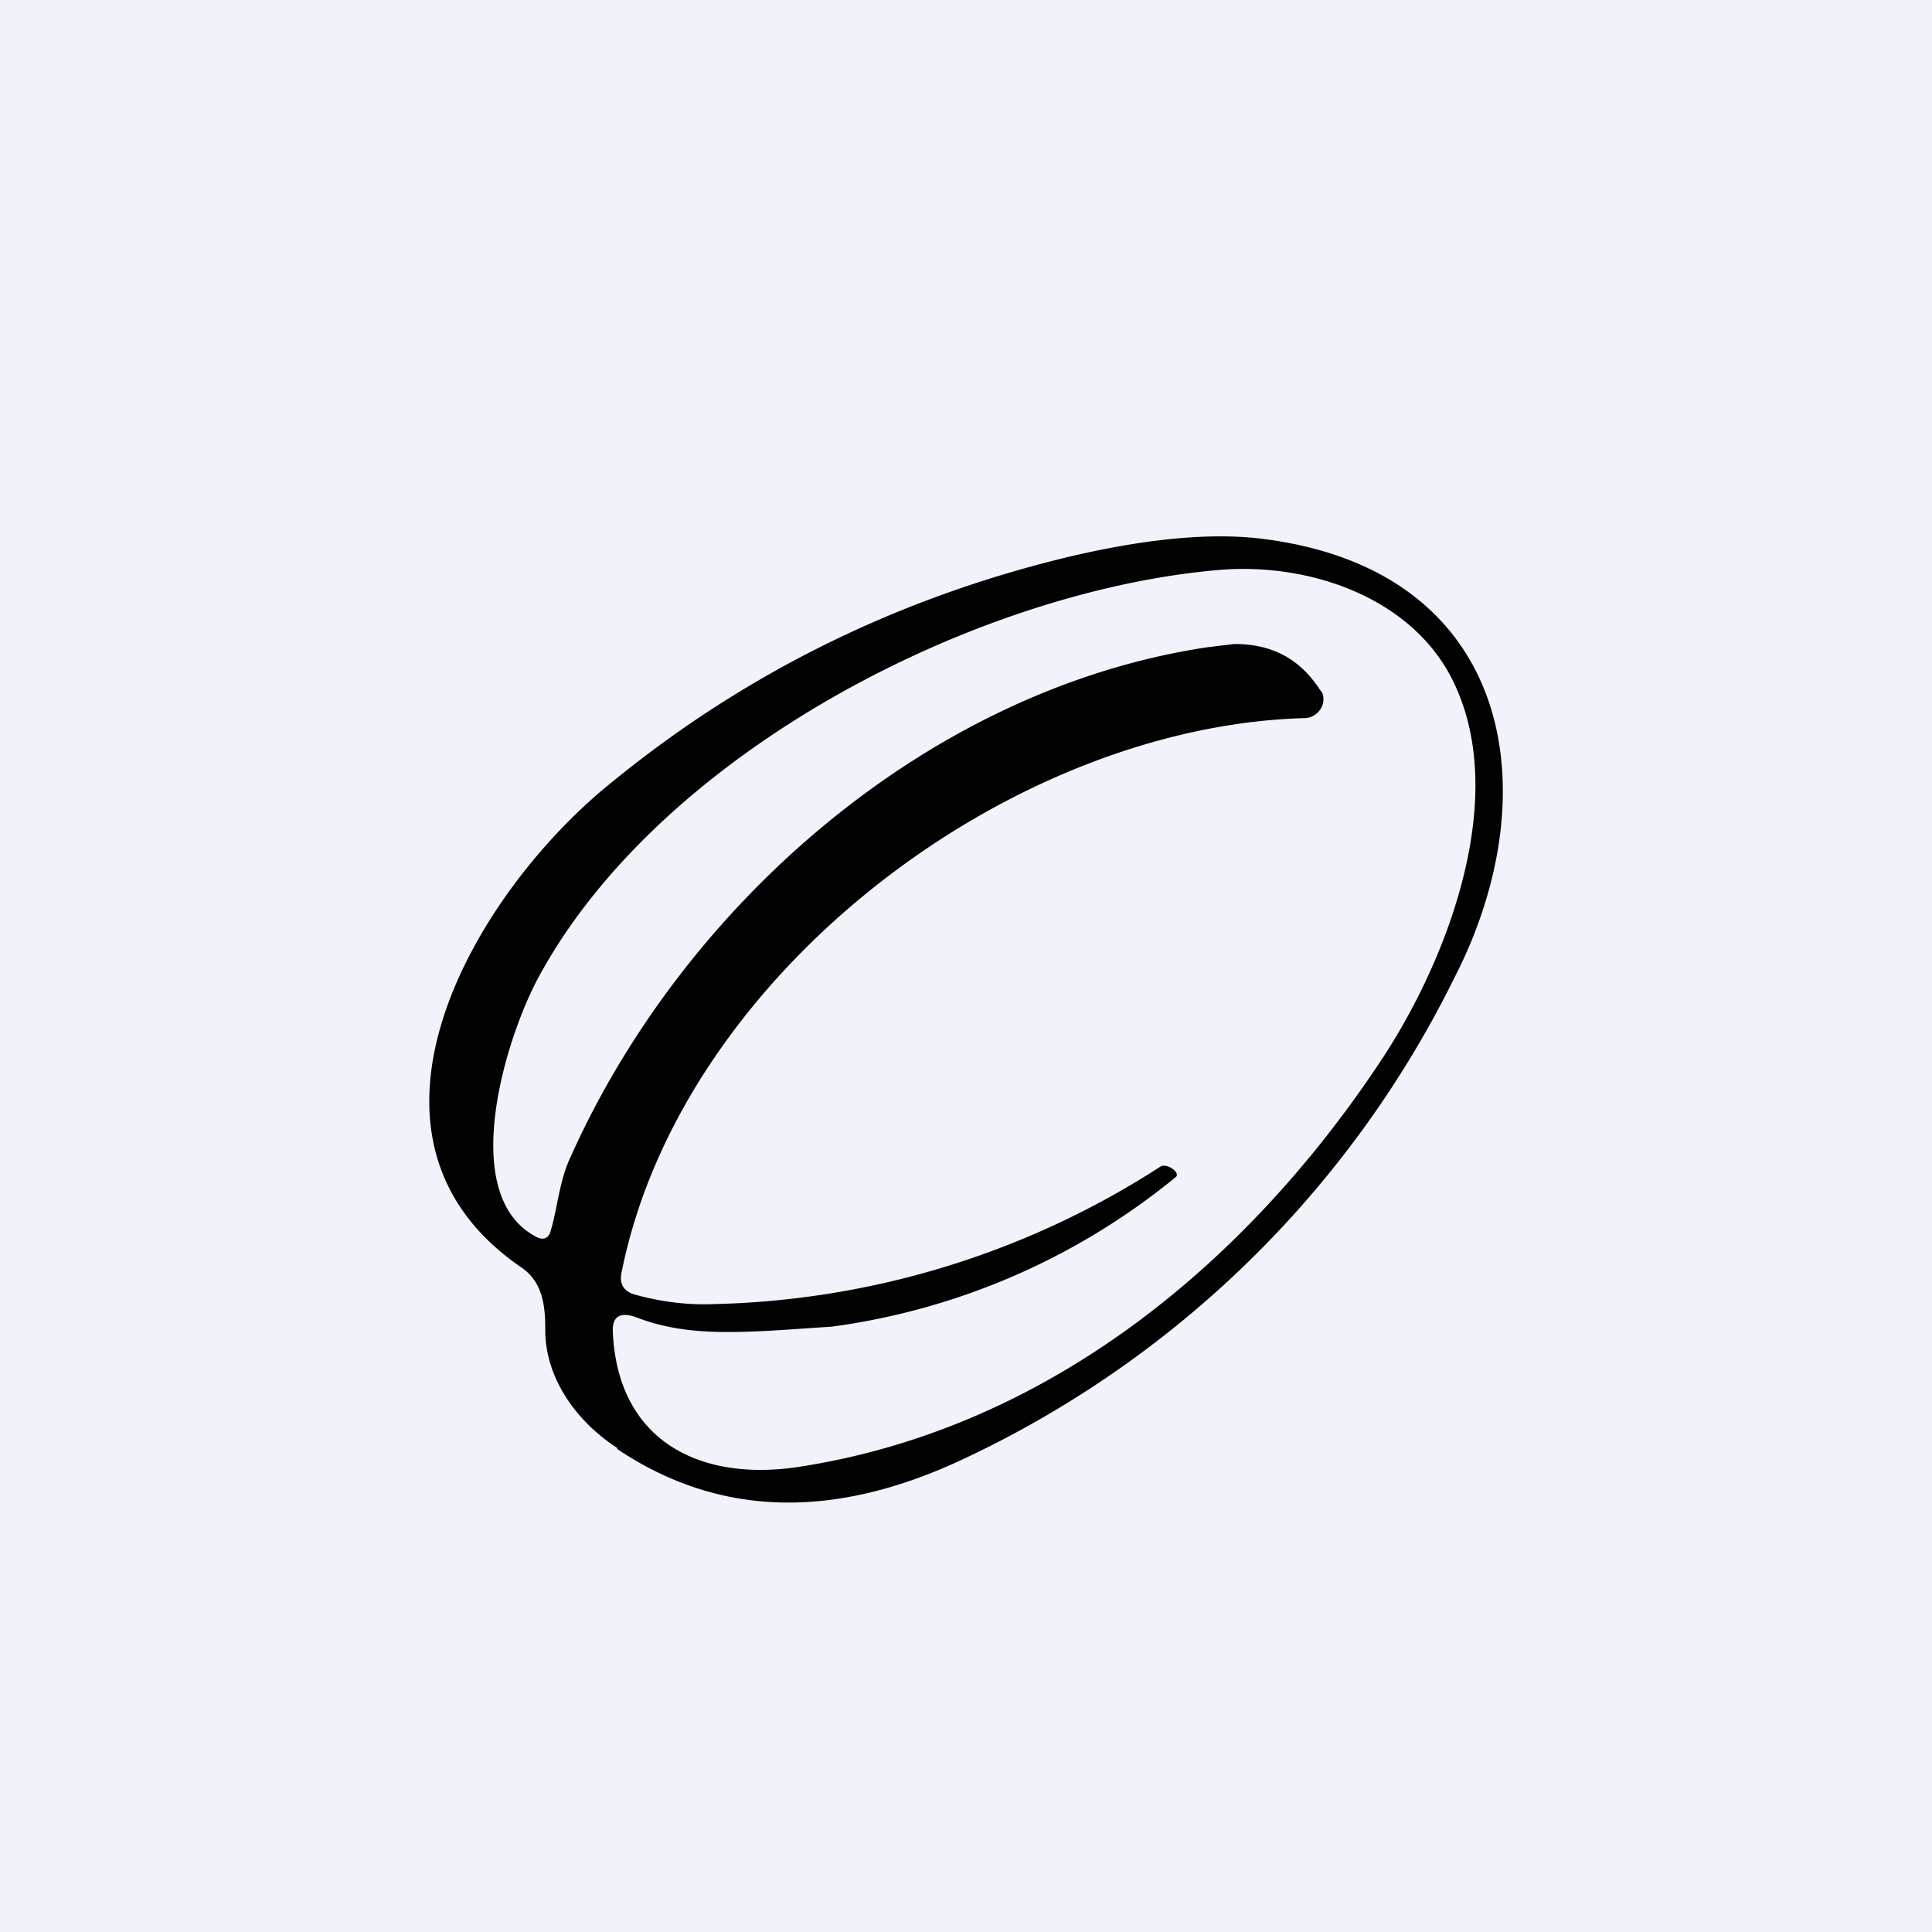 <!-- by TradingView --><svg width="18" height="18" viewBox="0 0 18 18" xmlns="http://www.w3.org/2000/svg"><path fill="#F0F3FA" d="M0 0h18v18H0z"/><path fill-rule="evenodd" d="M5.75 13.5c.94.63 2 .66 3.19.11a9.67 9.67 0 0 0 4.61-4.5c.89-1.73.55-3.8-1.79-4.09-.48-.06-1.08 0-1.77.16-1.6.38-3.03 1.08-4.28 2.1-1.28 1.02-2.64 3.31-.85 4.53.2.14.22.36.22.58 0 .46.3.86.67 1.1Zm5.2-2.53a6.4 6.4 0 0 1-3.2 1.39c-.32.02-.65.05-.97.05-.3 0-.58-.03-.86-.14-.15-.05-.22 0-.21.15.05 1 .8 1.38 1.71 1.25 2.33-.35 4.21-1.9 5.48-3.84.62-.96 1.17-2.46.62-3.52-.39-.75-1.33-1.07-2.16-1C9.11 5.5 6.16 7 5.02 9.1c-.31.57-.76 2.03-.03 2.42.07.04.12.02.14-.05.07-.24.08-.47.19-.7 1.05-2.34 3.33-4.35 5.93-4.74L11.5 6c.33 0 .6.12.8.43.03.03.03.06.03.09 0 .08-.07.16-.16.17-2.77.07-5.83 2.4-6.38 5.17-.02.1.02.17.12.2.25.07.5.1.74.09a8 8 0 0 0 4.16-1.28c.06-.04.2.06.14.1Z" fill="#020202"/></svg>
